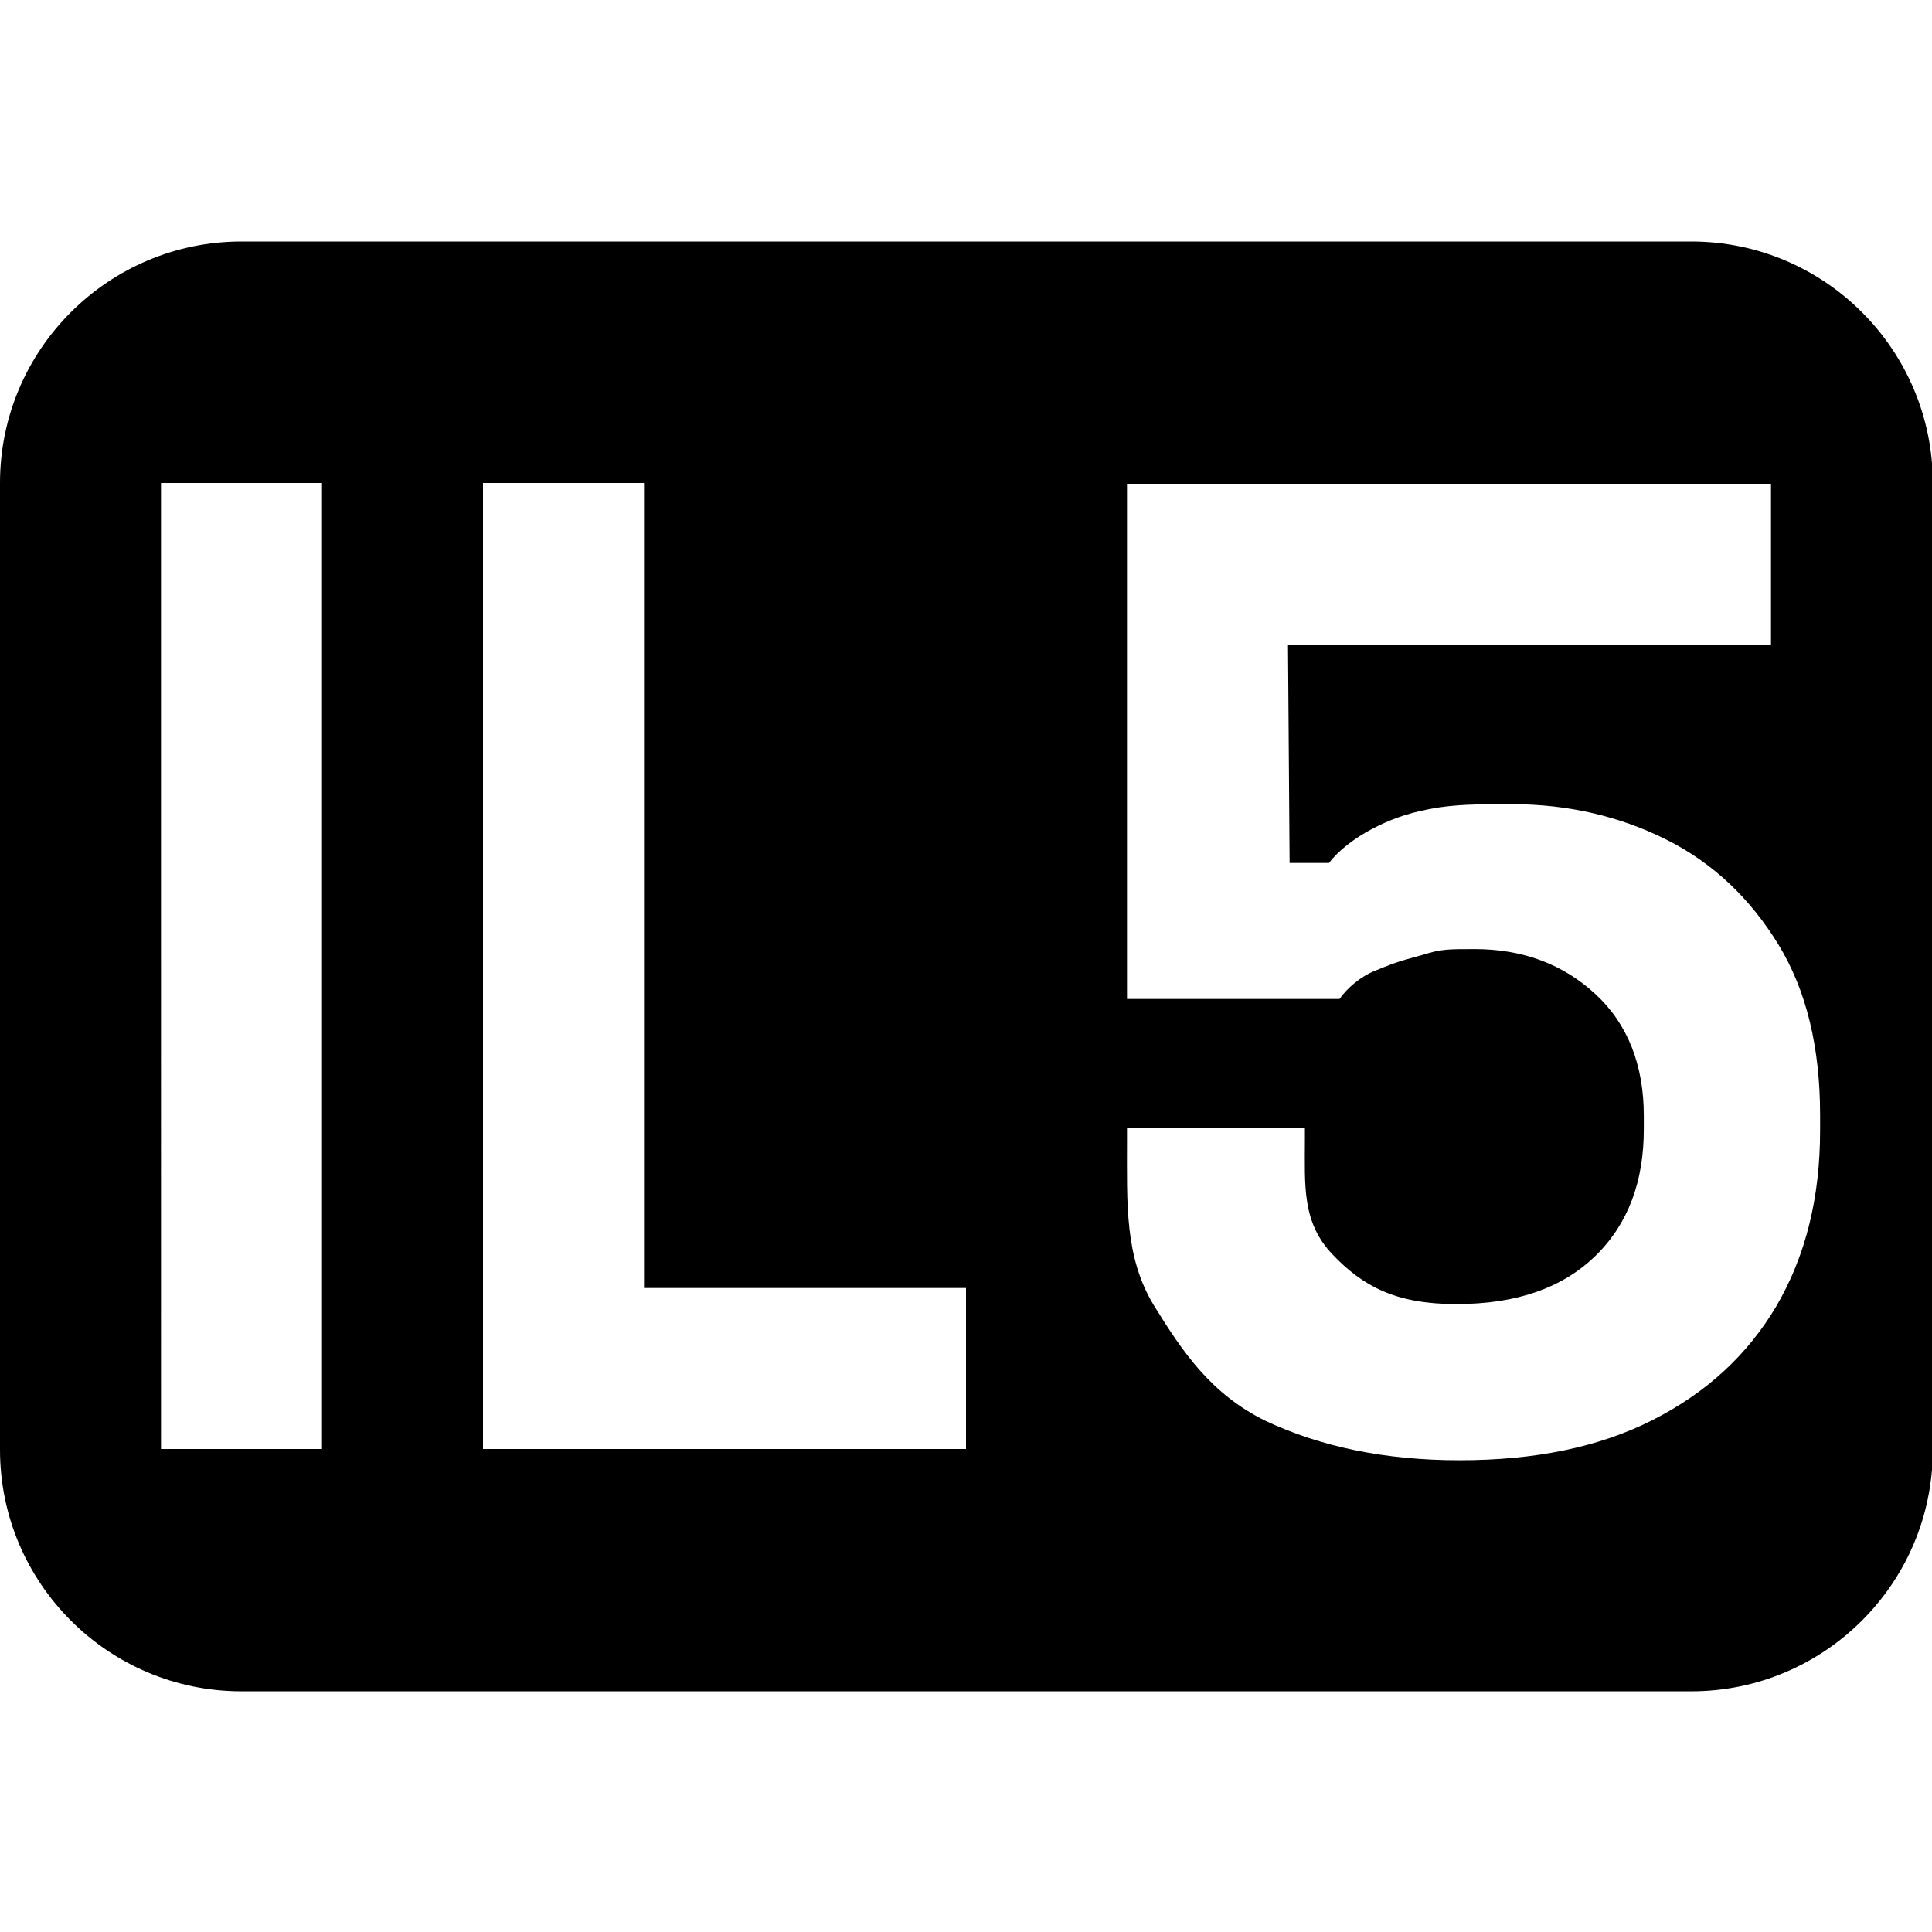 <?xml version="1.0" encoding="UTF-8"?>
<svg id="Layer_1" data-name="Layer 1" xmlns="http://www.w3.org/2000/svg" viewBox="0 0 24 24">
  <path d="M21,3H3c-1.65,0-3,1.34-3,3v12.01c0,1.65,1.34,3,3,3h18.01c1.65,0,3-1.34,3-3V6c0-1.65-1.34-3-3-3ZM4,18h-2V6h2v12ZM12,18h-6V6h2v10h4v2ZM22.61,14.04c0,.84-.18,1.56-.54,2.18-.36.61-.87,1.08-1.54,1.42s-1.47.5-2.4.5-1.73-.17-2.41-.49c-.67-.33-1.02-.84-1.39-1.44-.36-.6-.33-1.25-.33-2.04v-.16h2.21v.14c0,.57-.04,1.03.34,1.43.38.4.79.62,1.54.62s1.32-.2,1.73-.6.6-.93.6-1.57v-.17c0-.63-.2-1.14-.6-1.51s-.9-.56-1.5-.56c-.33,0-.42,0-.64.07-.21.06-.29.07-.6.2-.18.07-.35.22-.44.35h-2.64v-6.4h8v2h-6l.02,2.71h.49c.11-.15.32-.31.53-.42s.41-.19.72-.25.6-.06,1.02-.06c.7,0,1.34.15,1.92.44.58.29,1.04.73,1.39,1.3s.52,1.28.52,2.12v.2Z"/>
</svg>